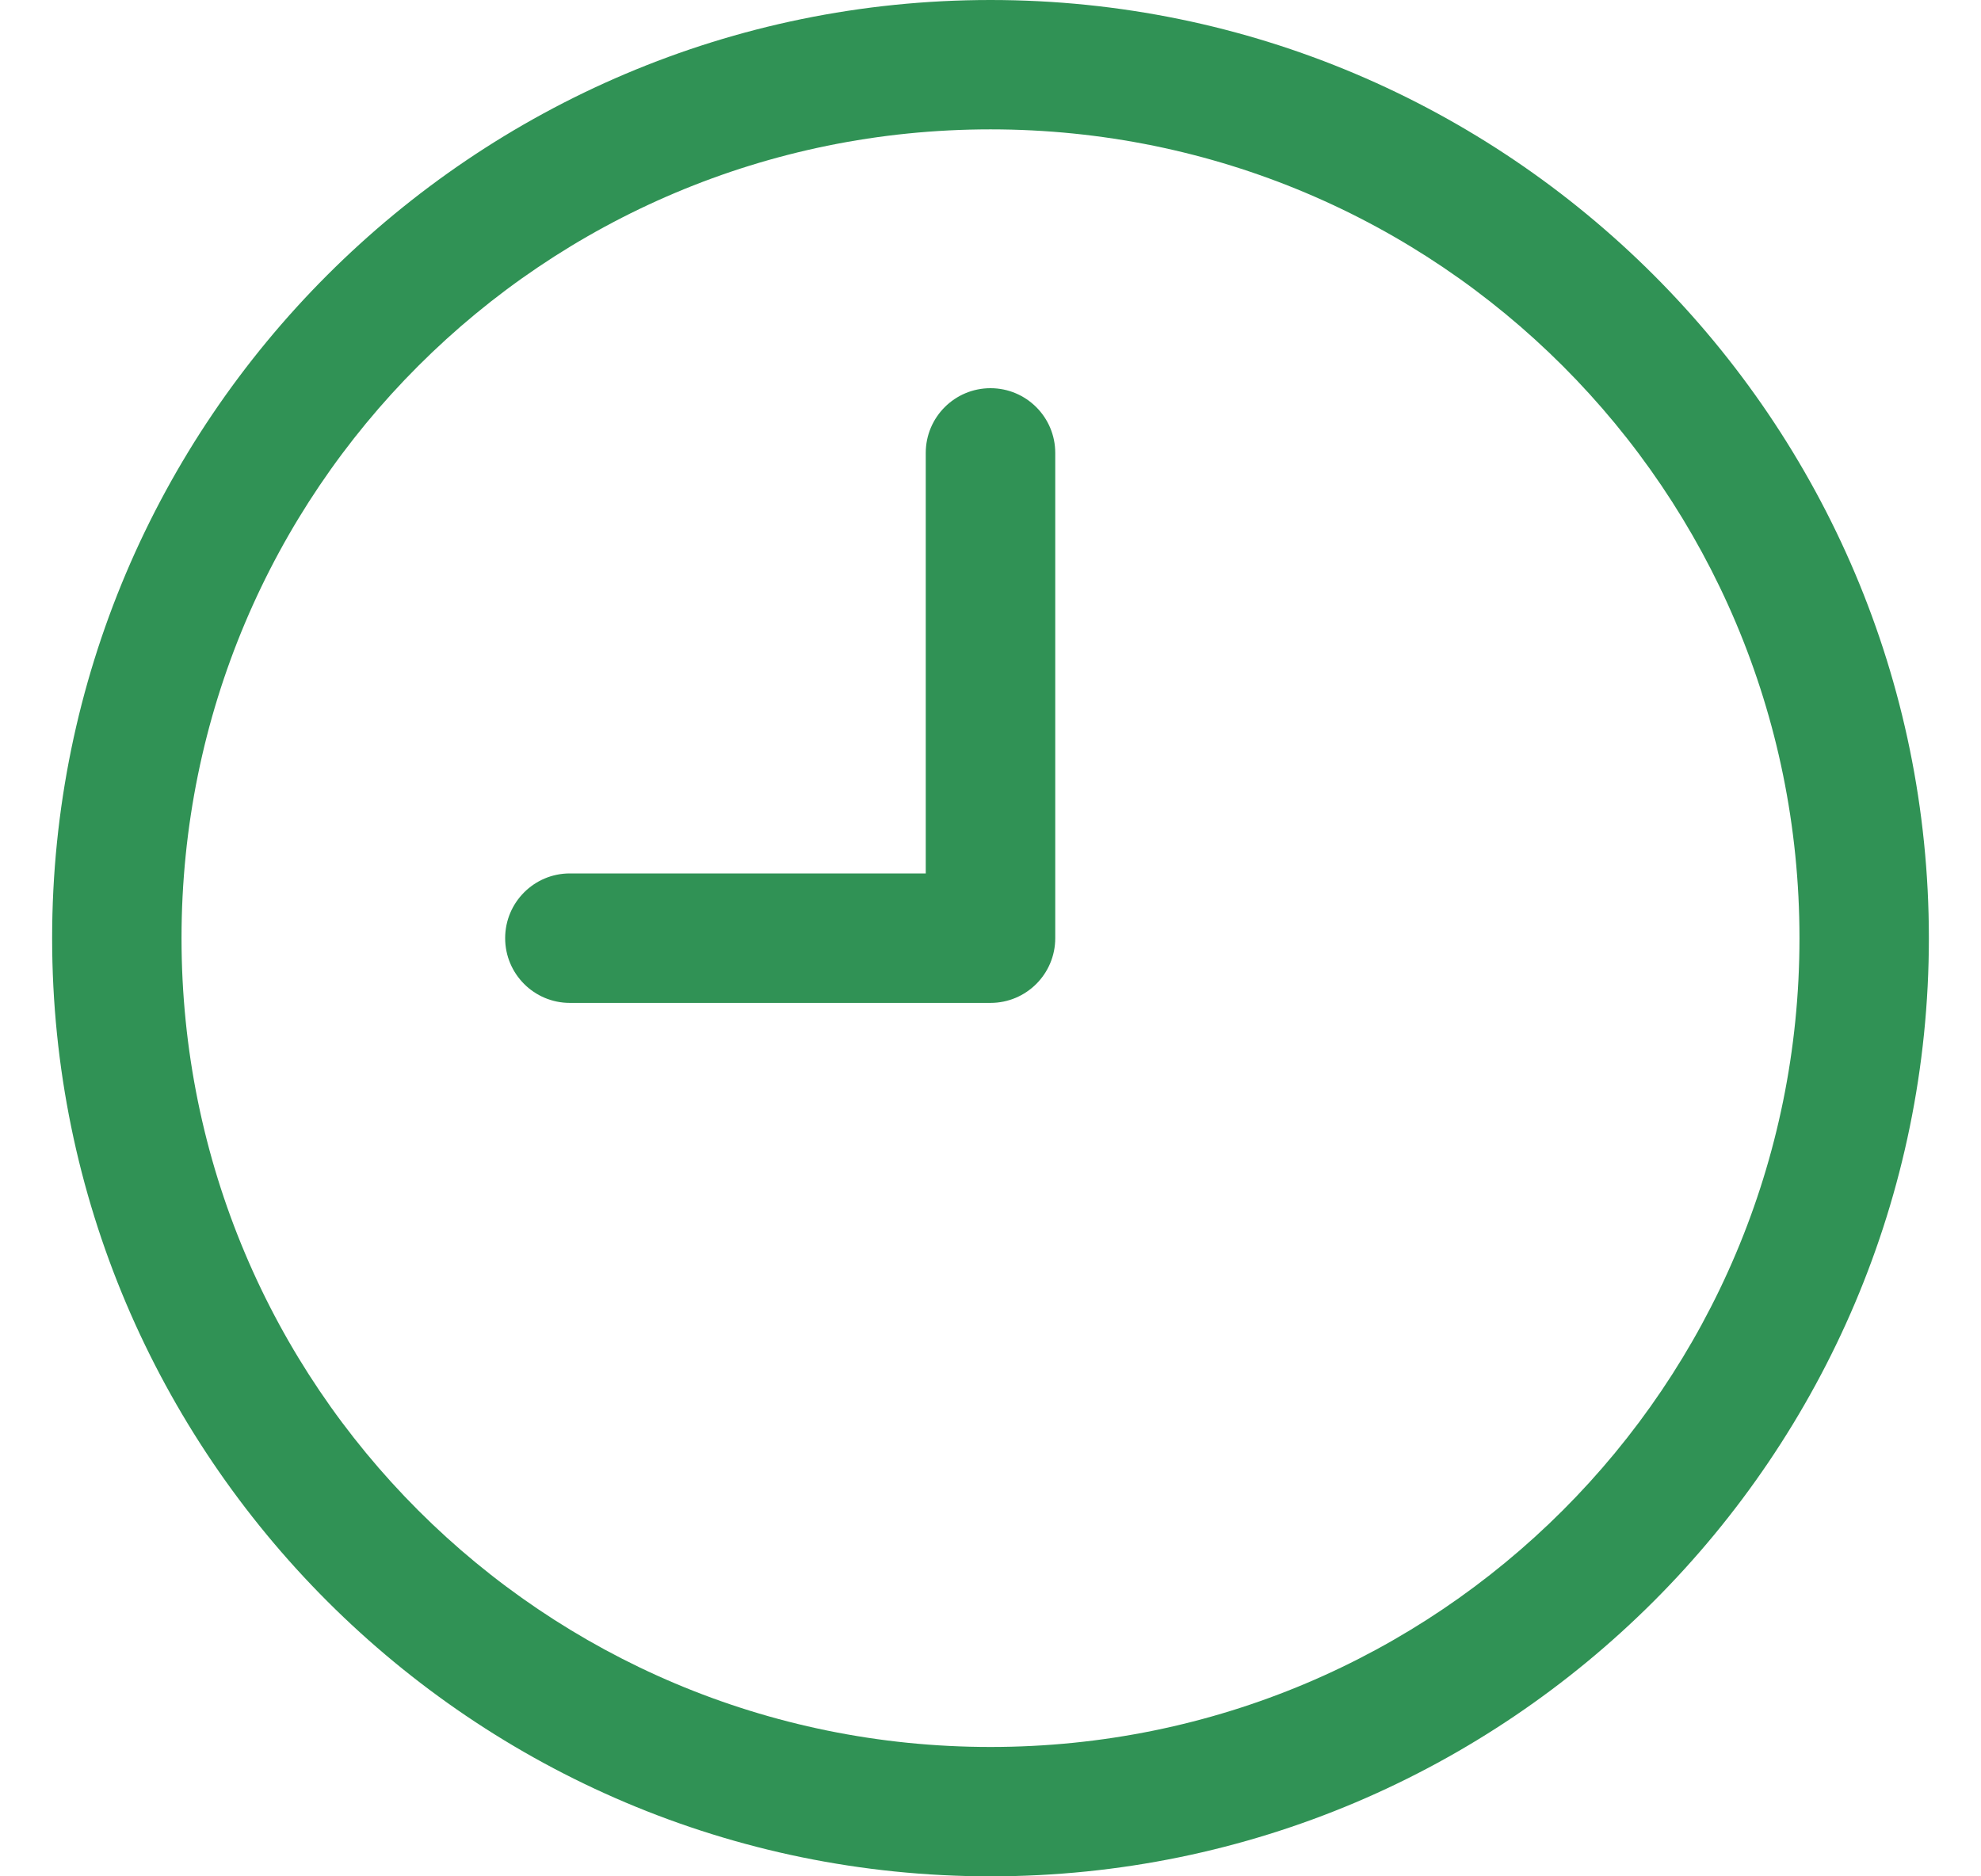 <svg width="19" height="18" viewBox="0 0 19 18" fill="none" xmlns="http://www.w3.org/2000/svg">
<path d="M9.5 0C14.463 0 18.5 4.037 18.5 9C18.5 13.963 14.463 18 9.5 18C4.537 18 0.5 13.963 0.5 9C0.5 4.037 4.537 0 9.5 0ZM9.5 1.241C5.208 1.241 1.741 4.708 1.741 9C1.741 13.292 5.208 16.759 9.5 16.759C13.792 16.759 17.259 13.292 17.259 9C17.259 4.708 13.792 1.241 9.5 1.241ZM9.5 3.724C9.843 3.724 10.121 4.002 10.121 4.345V9C10.121 9.343 9.843 9.621 9.5 9.621H5.465C5.123 9.621 4.845 9.343 4.845 9C4.845 8.657 5.123 8.379 5.465 8.379H8.879V4.345C8.879 4.002 9.157 3.724 9.5 3.724Z" fill="#309255"/>
</svg>
